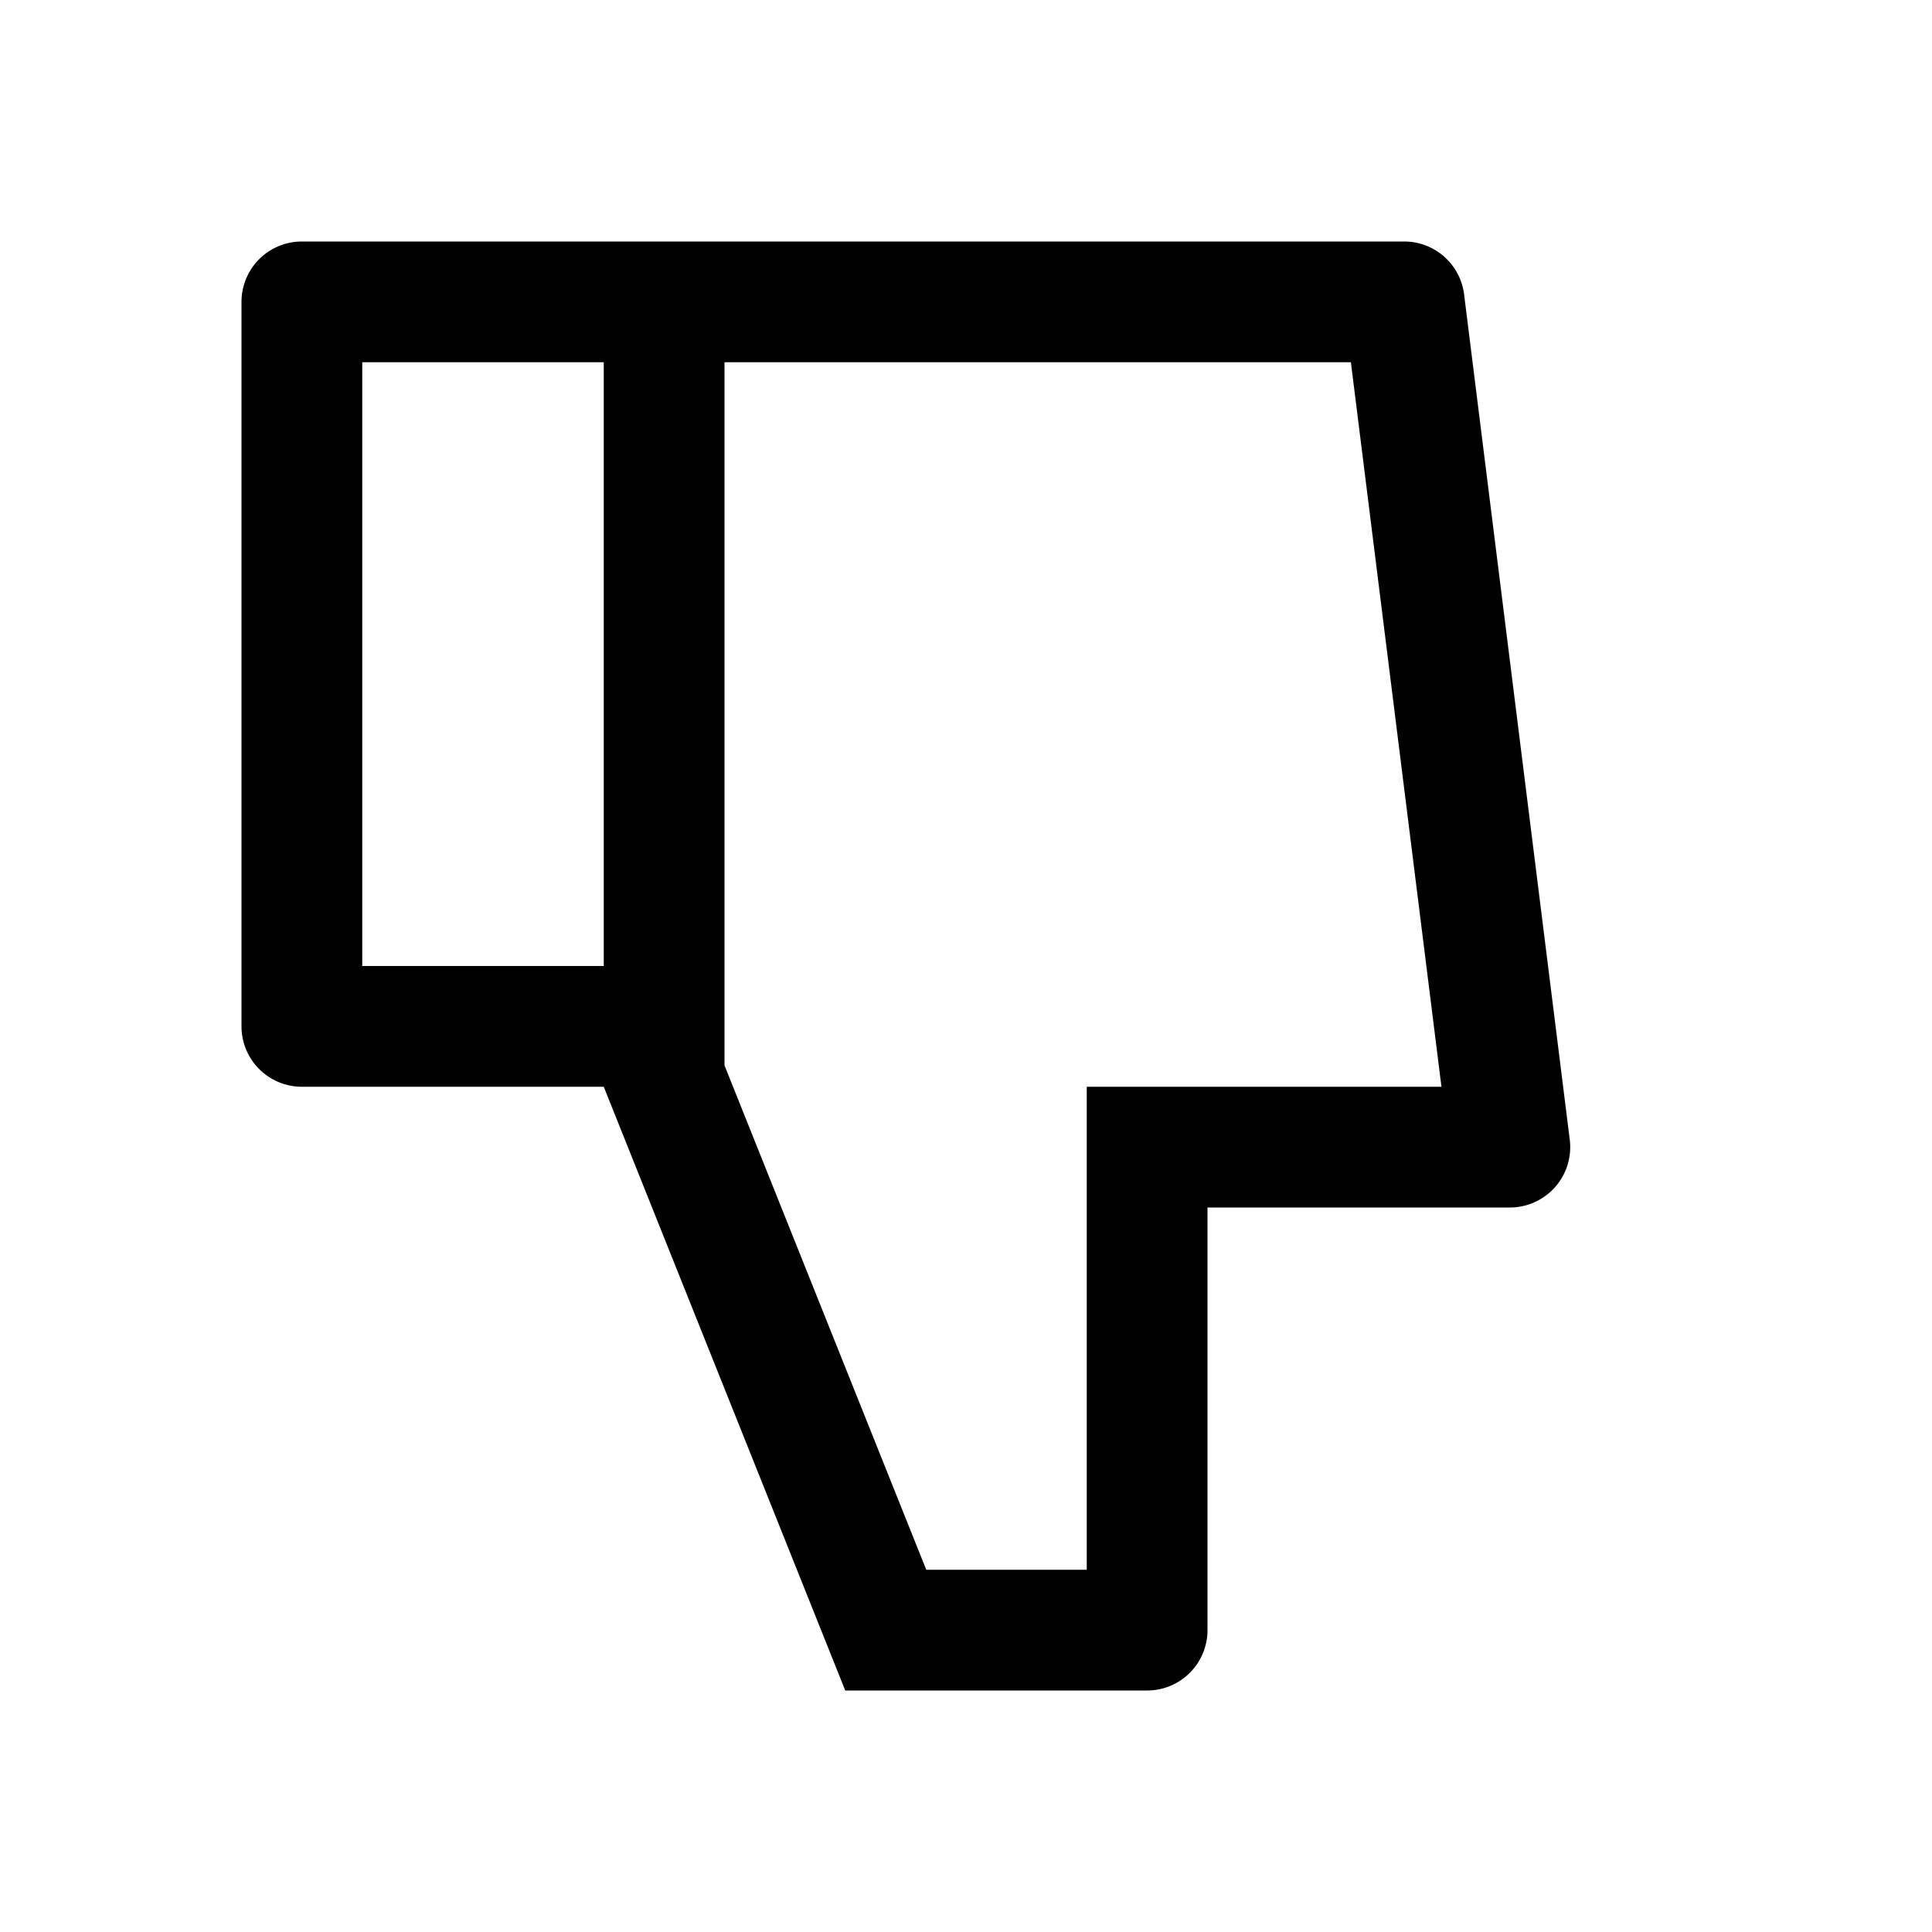 <svg viewBox="0 0 1024 1024" xmlns="http://www.w3.org/2000/svg">
  <path fill="currentColor"
    d="M160 576h160l128 320h160a32 32 0 0 0 32-32v-224h160.247a32 32 0 0 0 31.753 -35.969l-56 -448a32 32 0 0 0 -31.753 -28.031H160a32 32 0 0 0-32 32v384a32 32 0 0 0 32 32zm32 -64v-320h128v320zm192 0v-320h331.998l48 384h-187.998v256h-85.07l-106.93 -267.325z" />
</svg>
